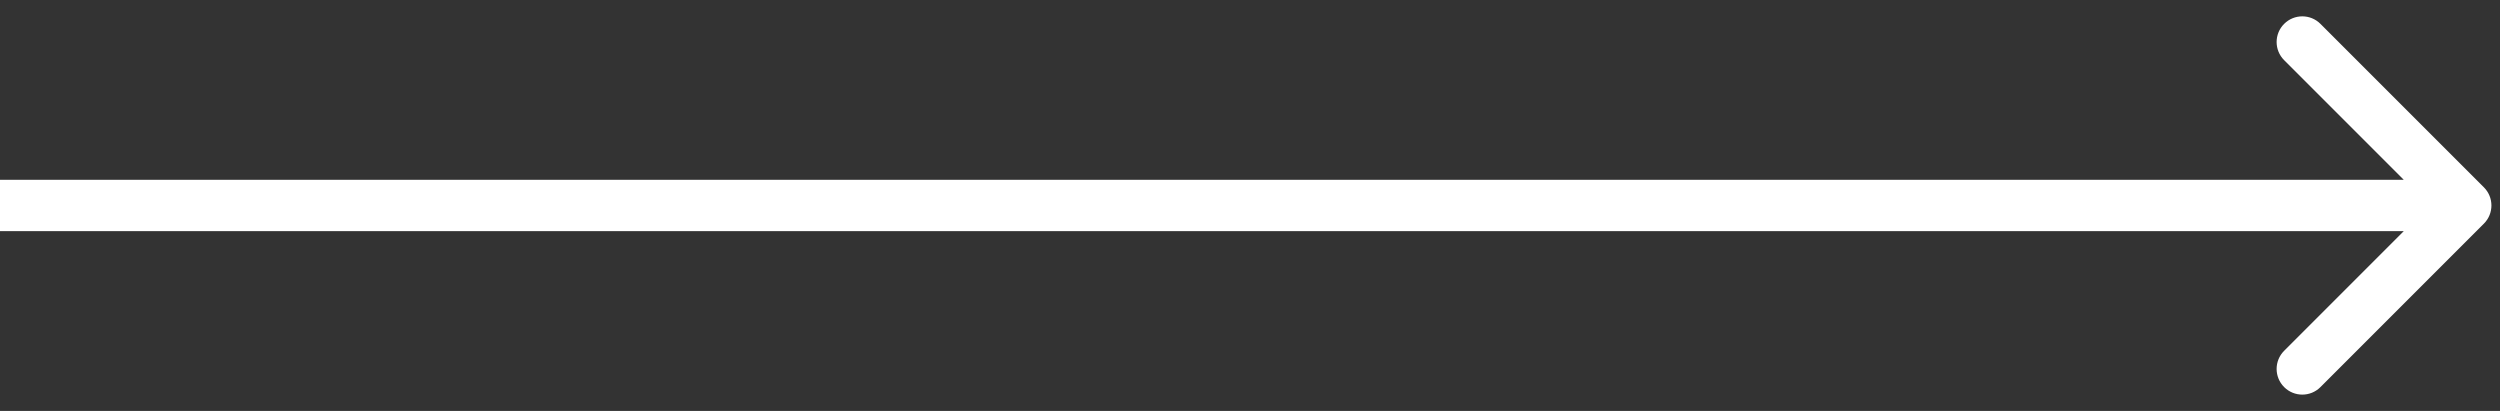 <svg width="73" height="12" viewBox="0 0 73 12" fill="none" xmlns="http://www.w3.org/2000/svg">
<rect x="0" y="0" width="73" height="12" fill="#333333" stroke="none"/>
<path id="Arrow 1" d="M72.53 6.53C72.823 6.237 72.823 5.763 72.53 5.47L67.757 0.697C67.465 0.404 66.99 0.404 66.697 0.697C66.404 0.99 66.404 1.464 66.697 1.757L70.939 6L66.697 10.243C66.404 10.536 66.404 11.01 66.697 11.303C66.99 11.596 67.465 11.596 67.757 11.303L72.53 6.53ZM0 6.75L72 6.75V5.25L0 5.25L0 6.75Z" fill="white"/>
</svg>
